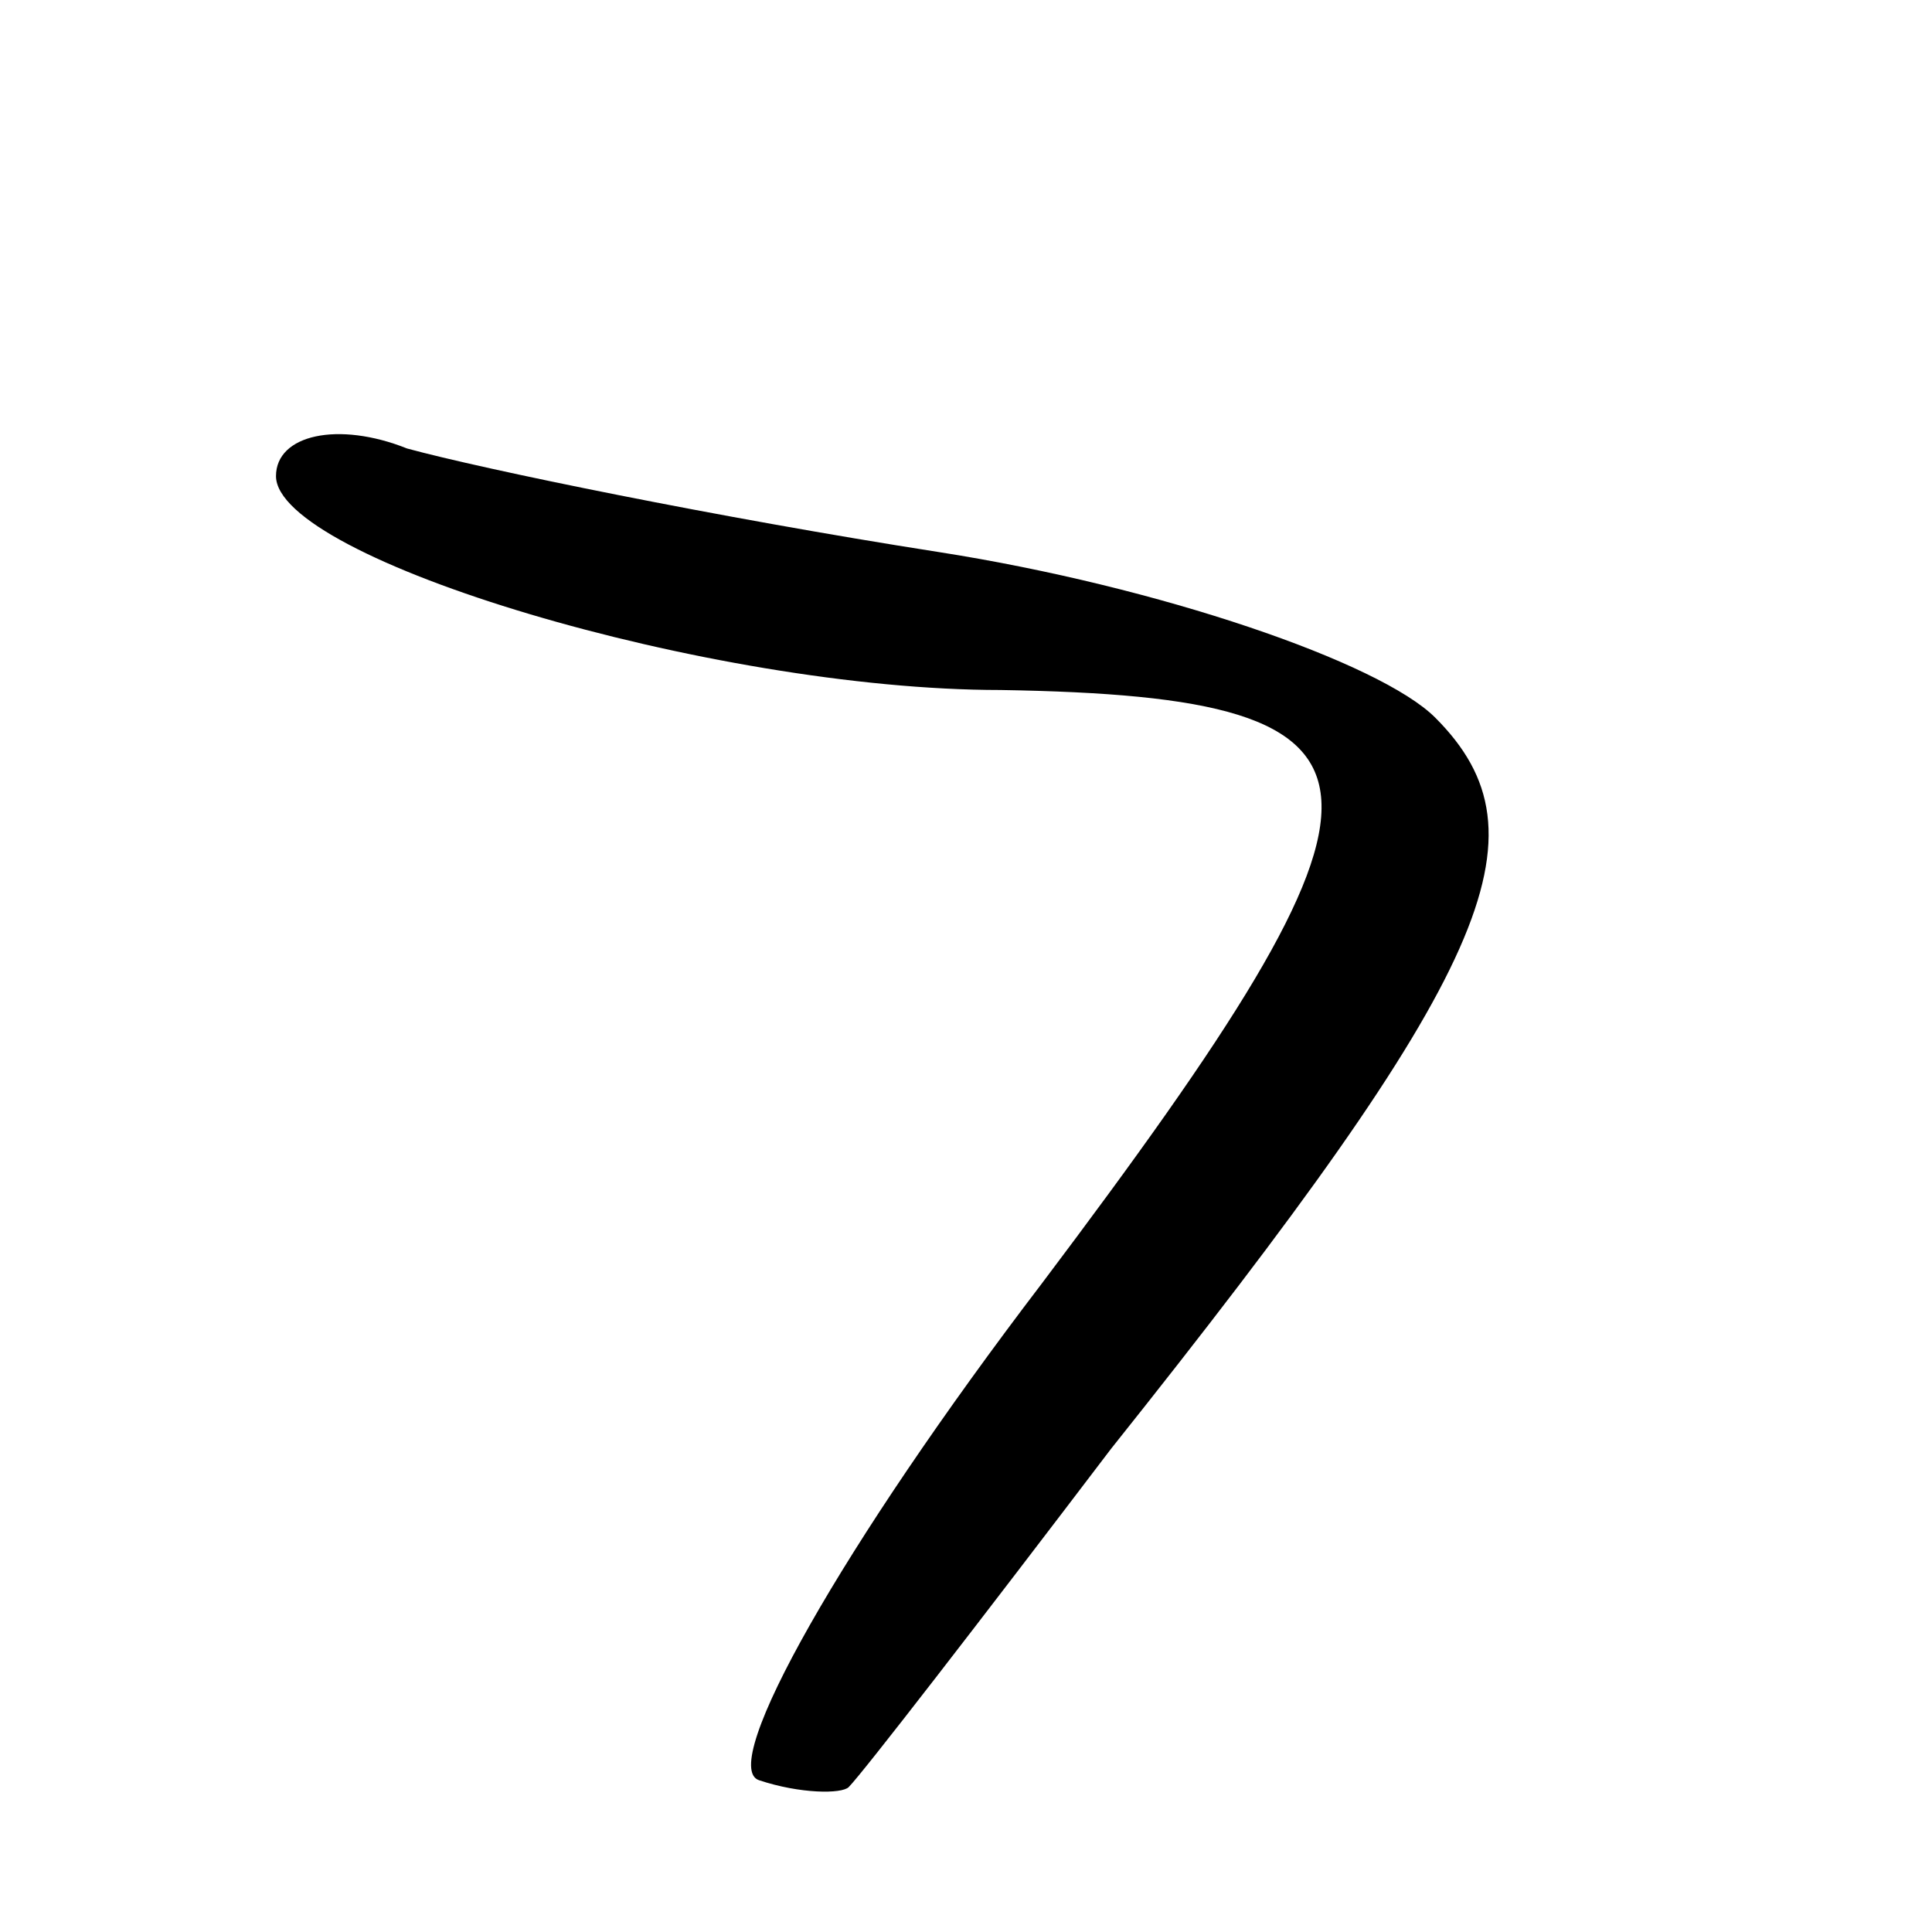 <svg xmlns="http://www.w3.org/2000/svg" version="1" width="37.333" height="37.333" viewBox="0 0 28 28"><path d="M13.6 8c3.2.5 6.4 1.6 7.2 2.4 1.7 1.7.8 3.7-4.7 10.6-1.9 2.5-3.6 4.7-3.8 4.9-.1.1-.7.1-1.3-.1-.6-.2 1.2-3.4 4.1-7.2 5.5-7.3 5.5-8.5-.6-8.6C10.3 10 4 8.1 4 6.9c0-.6.9-.8 1.9-.4 1.1.3 4.5 1 7.7 1.5z"/></svg>